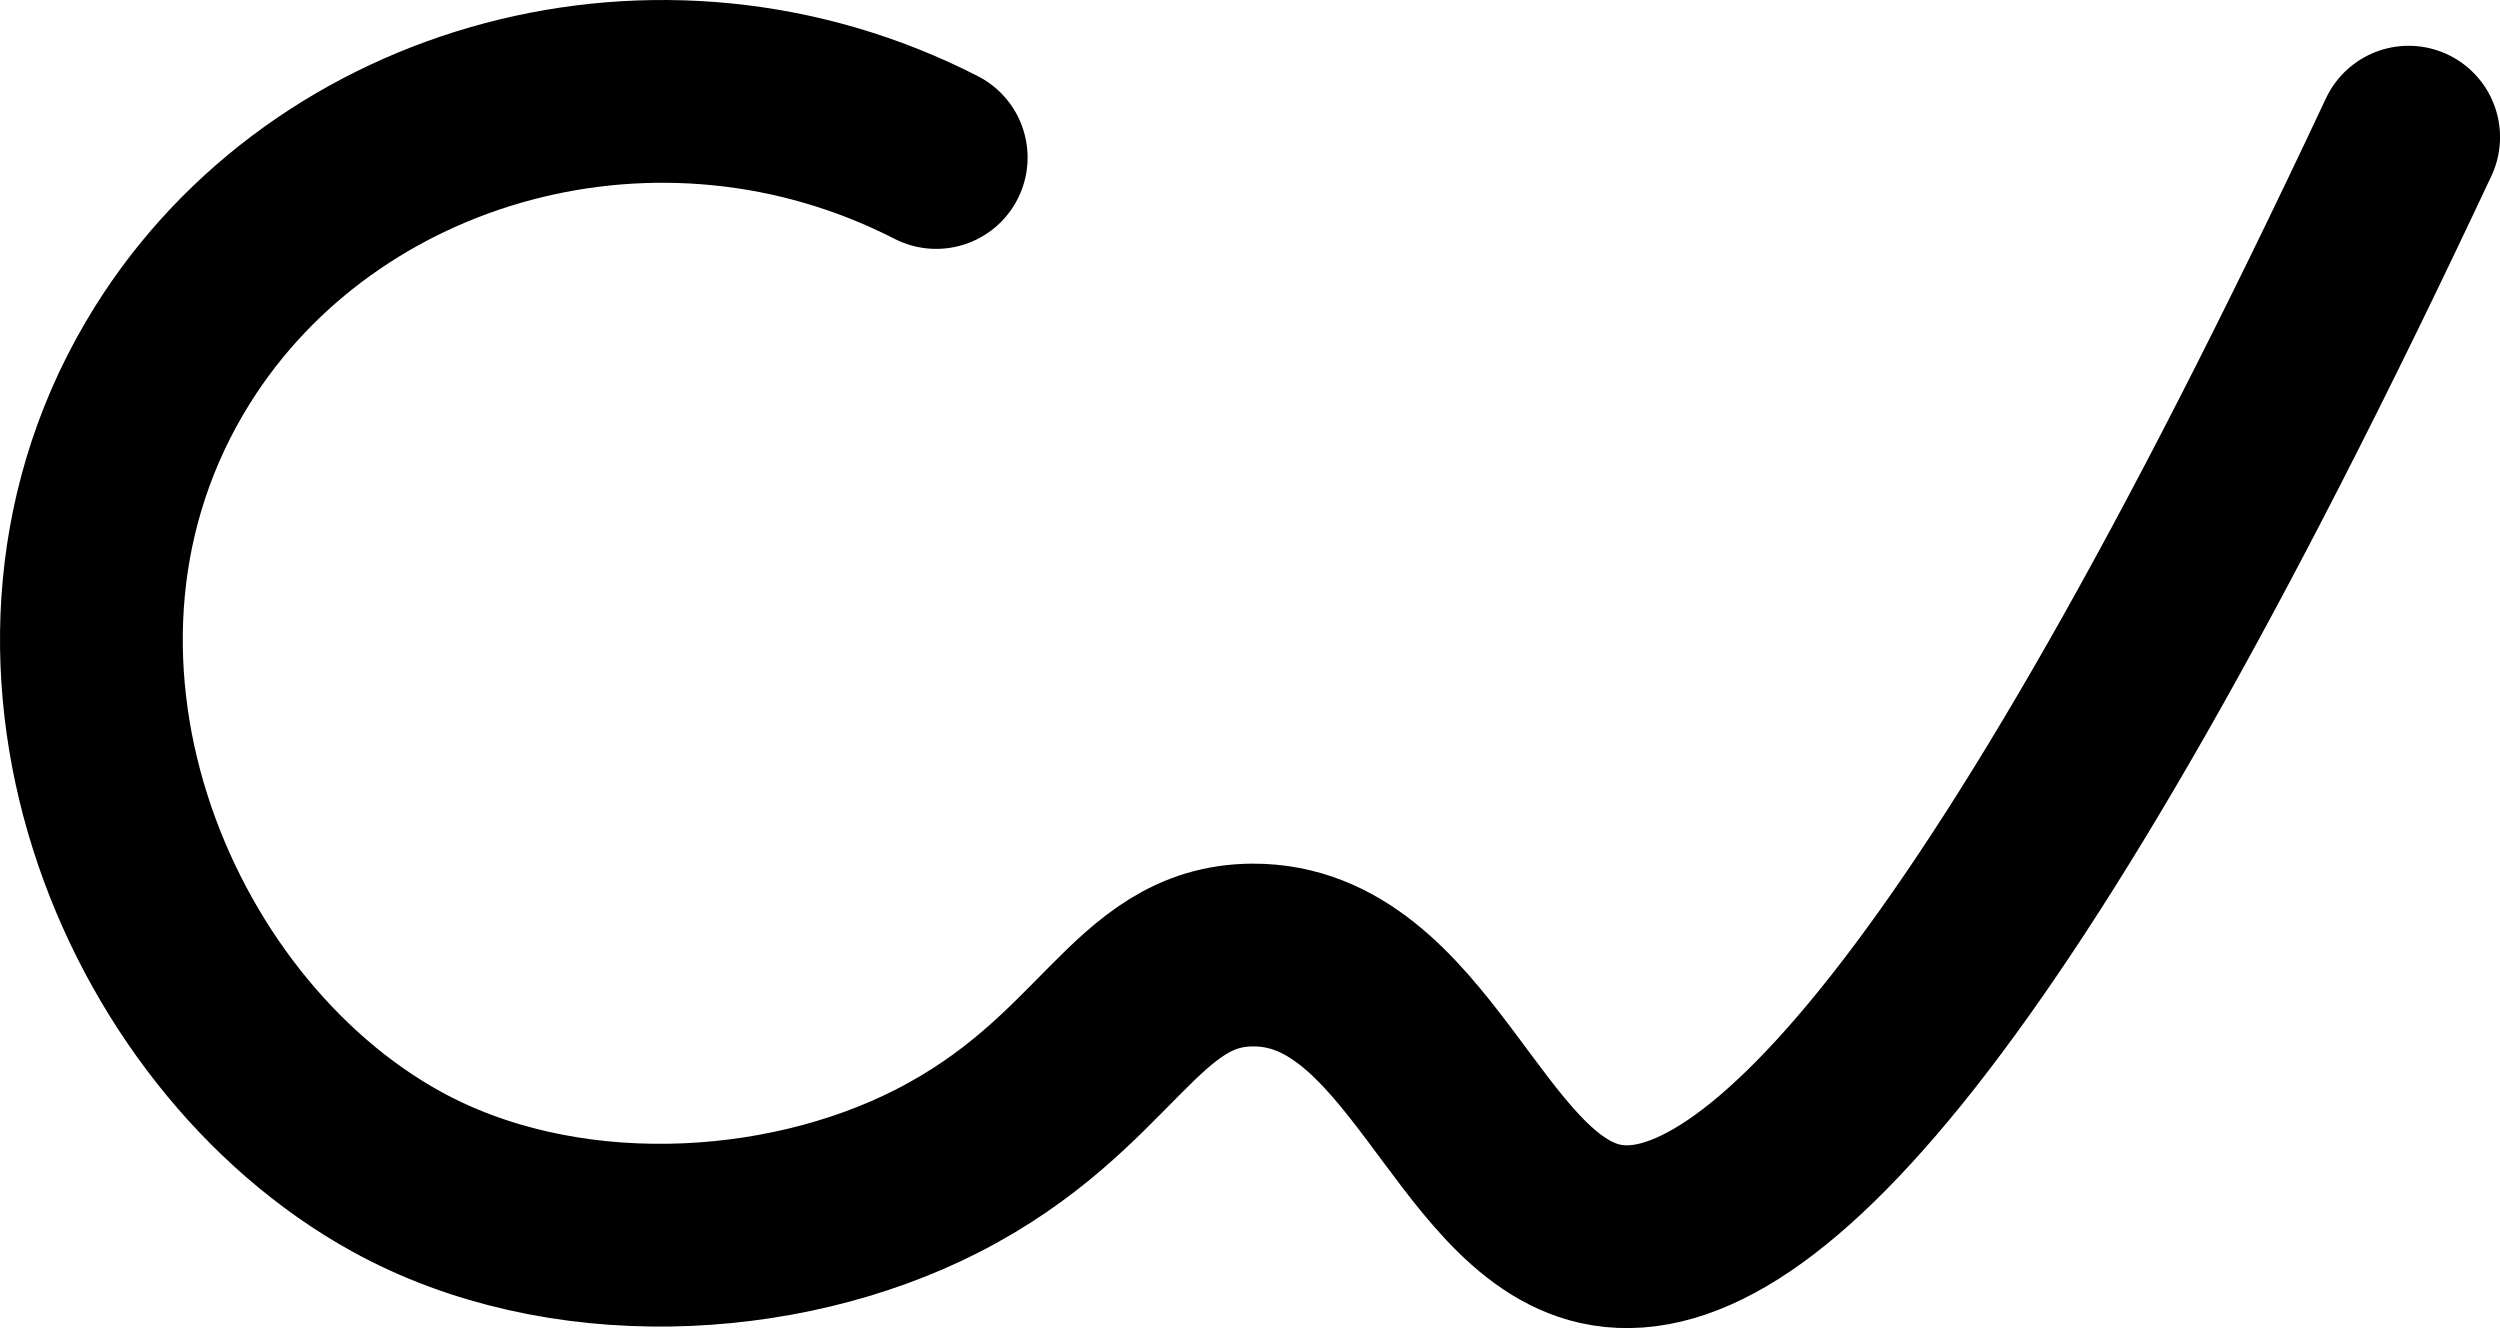 <svg xmlns="http://www.w3.org/2000/svg" width="547.15" height="290.67" viewBox="0 0 547.15 290.67"><defs><style>.cls-1{fill:none;stroke:#000;stroke-linecap:round;stroke-linejoin:round;stroke-width:40px;}</style></defs><g id="Layer_2" data-name="Layer 2"><g id="Layer_1-2" data-name="Layer 1"><path class="cls-1" d="M204.9,34.47C144.49,3.54,71.24,24.15,37.74,77.7c-40.44,64.64-6.47,148.09,49,178.69,35.94,19.83,84.07,17.32,118.17,0,37.64-19.12,43.33-47.24,69.25-47.37,35.93-.18,47,54.45,76,61,32.33,7.29,85.6-45.23,177-240"/></g></g></svg>